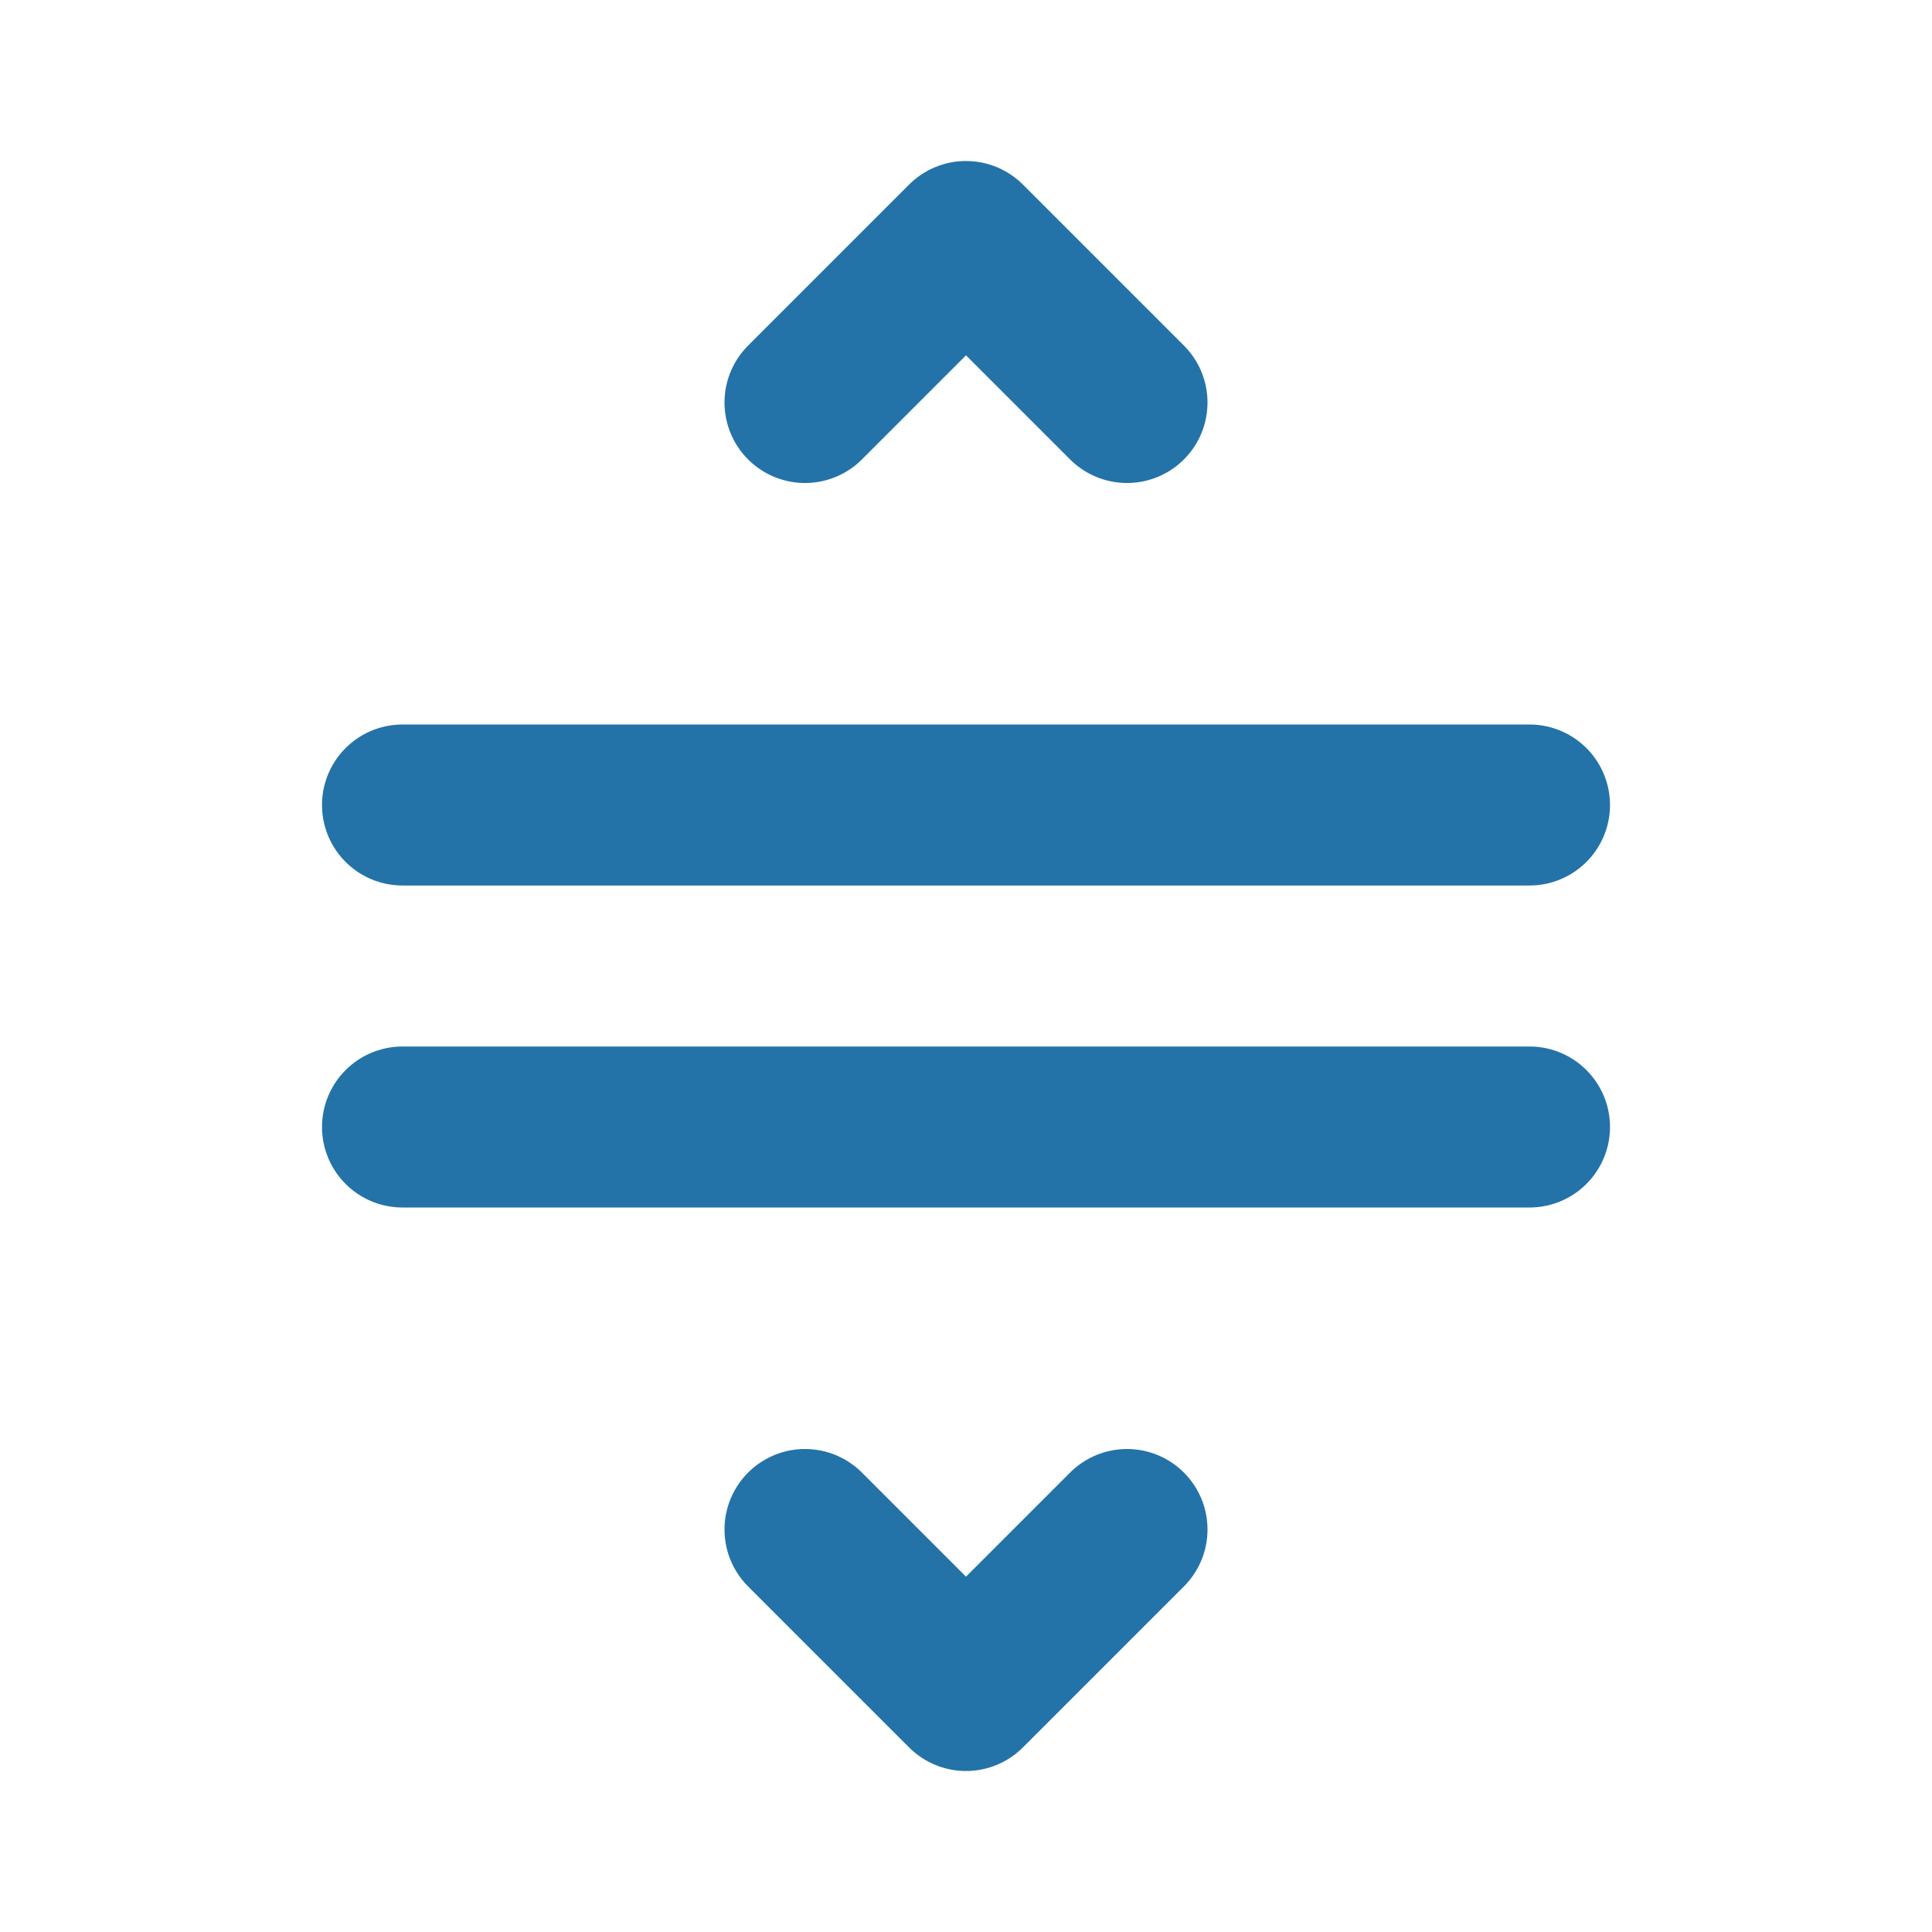 <svg fill="none" viewBox="0 0 24 24" xmlns="http://www.w3.org/2000/svg"><path d="m5 10h14m-5 9-2 2-2-2m4-14-2-2-2 2m-5 9h14" stroke="#2373a8" stroke-linecap="round" stroke-linejoin="round" stroke-width="2"/></svg>
